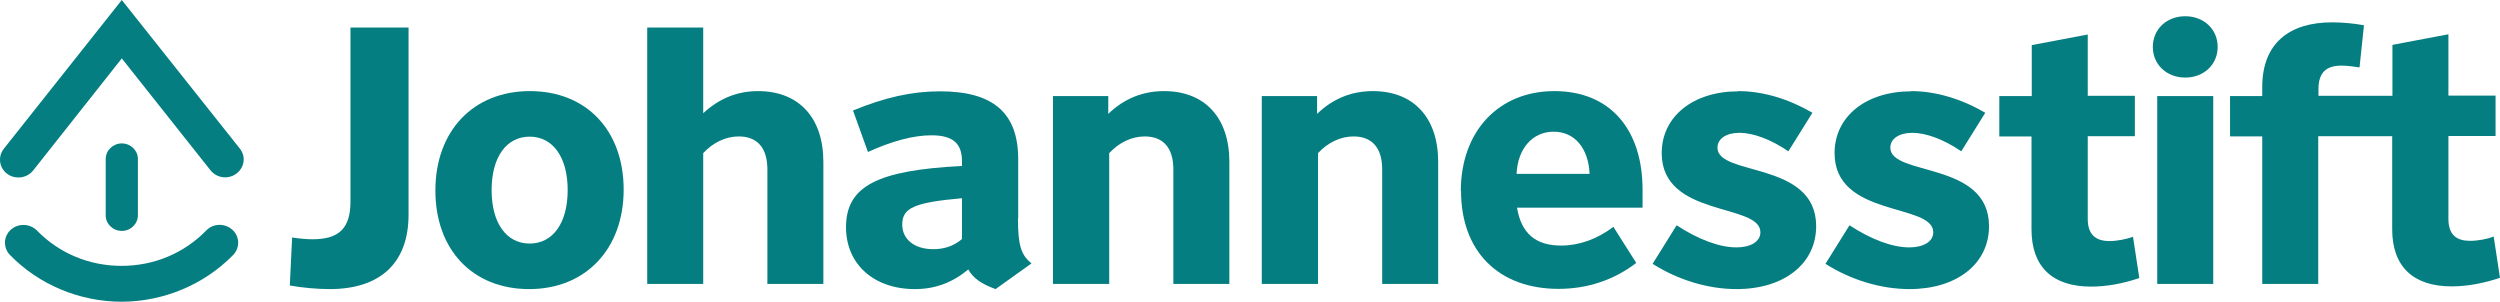 <svg width="174" height="21" viewBox="0 0 174 21" fill="none" xmlns="http://www.w3.org/2000/svg">
<path d="M1.284 12.352C1.008 12.352 0.732 12.274 0.504 12.101C-0.064 11.677 -0.162 10.908 0.261 10.359L8.477 0L16.694 10.343C17.133 10.892 17.019 11.661 16.451 12.085C15.882 12.509 15.087 12.399 14.648 11.85L8.477 4.065L2.307 11.866C2.063 12.179 1.673 12.352 1.284 12.352Z" fill="#057E81"/>
<path d="M8.478 21C5.555 21 2.713 19.823 0.699 17.751C0.212 17.249 0.228 16.464 0.748 15.993C1.268 15.522 2.08 15.554 2.567 16.04C4.109 17.625 6.204 18.504 8.461 18.504C10.719 18.504 12.813 17.625 14.356 16.04C14.843 15.538 15.655 15.522 16.175 15.993C16.695 16.464 16.711 17.249 16.224 17.751C14.21 19.807 11.384 21 8.445 21" fill="#057E81"/>
<path d="M8.478 16.072C7.861 16.072 7.357 15.586 7.357 14.989V11.065C7.357 10.469 7.861 9.982 8.478 9.982C9.095 9.982 9.598 10.469 9.598 11.065V14.989C9.598 15.586 9.095 16.072 8.478 16.072Z" fill="#057E81"/>
<path d="M24.376 1.915H28.436V14.942C28.436 18.285 26.487 20.121 22.947 20.121C22.119 20.121 21.014 20.027 20.17 19.87L20.332 16.527C20.82 16.606 21.323 16.653 21.761 16.653C23.613 16.653 24.392 15.868 24.392 14.032V1.915H24.376Z" fill="#057E81"/>
<path d="M39.51 13.231C39.51 10.924 38.471 9.511 36.863 9.511C35.256 9.511 34.216 10.924 34.216 13.231C34.216 15.538 35.256 16.951 36.863 16.951C38.471 16.951 39.51 15.538 39.51 13.231ZM30.303 13.262C30.303 9.119 32.933 6.341 36.88 6.341C40.825 6.341 43.407 9.087 43.407 13.2C43.407 17.312 40.777 20.121 36.831 20.121C32.885 20.121 30.303 17.375 30.303 13.262Z" fill="#057E81"/>
<path d="M45.047 19.76V1.915H48.944V7.879C50.065 6.843 51.331 6.341 52.76 6.341C55.602 6.341 57.307 8.193 57.307 11.269V19.76H53.41V11.787C53.41 10.296 52.712 9.496 51.413 9.496C50.536 9.496 49.642 9.904 48.944 10.657V19.76H45.047Z" fill="#057E81"/>
<path d="M66.954 16.637V13.796C63.625 14.094 62.796 14.471 62.796 15.632C62.796 16.668 63.657 17.343 64.956 17.343C65.719 17.343 66.385 17.123 66.954 16.637ZM70.851 15.209C70.851 17.061 71.062 17.751 71.793 18.332L69.292 20.121C68.334 19.776 67.733 19.368 67.392 18.756C66.272 19.682 65.07 20.121 63.673 20.121C60.815 20.121 58.883 18.379 58.883 15.821C58.883 12.98 61.01 11.85 66.954 11.552V11.222C66.954 9.966 66.304 9.417 64.826 9.417C63.56 9.417 62.066 9.825 60.409 10.578L59.37 7.691C61.578 6.78 63.478 6.356 65.427 6.356C69.129 6.356 70.867 7.863 70.867 11.081V15.224L70.851 15.209Z" fill="#057E81"/>
<path d="M73.287 19.76V6.686H77.136V7.926C78.224 6.874 79.523 6.341 81.017 6.341C83.859 6.341 85.564 8.193 85.564 11.269V19.76H81.666V11.787C81.666 10.296 80.968 9.496 79.669 9.496C78.792 9.496 77.899 9.904 77.201 10.657V19.76H73.303H73.287Z" fill="#057E81"/>
<path d="M87.82 19.76V6.686H91.669V7.926C92.757 6.874 94.056 6.341 95.55 6.341C98.392 6.341 100.097 8.193 100.097 11.269V19.76H96.2V11.787C96.2 10.296 95.501 9.496 94.202 9.496C93.325 9.496 92.432 9.904 91.734 10.657V19.76H87.837H87.82Z" fill="#057E81"/>
<path d="M105.569 12.101H110.636C110.555 10.312 109.596 9.166 108.135 9.166C106.673 9.166 105.634 10.327 105.553 12.101M101.672 13.309C101.672 9.135 104.303 6.341 108.184 6.341C112.065 6.341 114.322 9.009 114.322 13.2V14.455H105.585C105.878 16.244 106.885 17.092 108.655 17.092C109.905 17.092 111.172 16.637 112.292 15.789L113.883 18.3C112.341 19.478 110.506 20.105 108.476 20.105C104.286 20.105 101.688 17.484 101.688 13.294" fill="#057E81"/>
<path d="M120.965 6.341C122.686 6.341 124.472 6.874 126.145 7.848L124.472 10.531C123.255 9.7 122.02 9.244 121.062 9.244C120.153 9.244 119.536 9.652 119.536 10.28C119.536 12.289 126.405 11.191 126.405 15.742C126.405 18.363 124.164 20.121 120.867 20.121C118.886 20.121 116.808 19.493 115.021 18.363L116.694 15.679C118.172 16.652 119.666 17.218 120.851 17.218C121.858 17.218 122.524 16.809 122.524 16.166C122.524 14.11 115.655 15.161 115.655 10.657C115.655 8.114 117.831 6.357 120.981 6.357" fill="#057E81"/>
<path d="M132.996 6.341C134.717 6.341 136.504 6.874 138.176 7.848L136.504 10.531C135.286 9.7 134.052 9.244 133.094 9.244C132.184 9.244 131.567 9.652 131.567 10.28C131.567 12.289 138.436 11.191 138.436 15.742C138.436 18.363 136.195 20.121 132.899 20.121C130.918 20.121 128.839 19.493 127.053 18.363L128.725 15.679C130.203 16.652 131.697 17.218 132.882 17.218C133.889 17.218 134.555 16.809 134.555 16.166C134.555 14.11 127.686 15.161 127.686 10.657C127.686 8.114 129.862 6.357 133.012 6.357" fill="#057E81"/>
<path d="M139.169 6.686H141.41V3.139L145.307 2.401V6.67H148.587V9.48H145.307V15.24C145.307 16.276 145.81 16.778 146.817 16.778C147.337 16.778 147.986 16.652 148.457 16.48L148.896 19.352C147.694 19.76 146.557 19.948 145.534 19.948C142.855 19.948 141.393 18.567 141.393 15.978V9.496H139.152V6.686H139.169Z" fill="#057E81"/>
<path d="M150.144 6.686H154.042V19.76H150.144V6.686ZM152.093 5.399C150.794 5.399 149.836 4.489 149.836 3.264C149.836 2.04 150.794 1.13 152.093 1.13C153.392 1.13 154.35 2.04 154.35 3.264C154.35 4.489 153.392 5.399 152.093 5.399Z" fill="#057E81"/>
<path d="M161.349 19.76H157.452V9.495H155.211V6.686H157.452V6.058C157.452 2.998 159.352 1.554 162.324 1.554C163.006 1.554 163.85 1.632 164.532 1.758L164.223 4.693C163.866 4.646 163.412 4.567 162.973 4.567C161.966 4.567 161.365 4.991 161.365 6.199V6.67H166.513V3.123L170.41 2.386V6.655H173.691V9.464H170.41V15.224C170.41 16.386 171.011 16.762 171.921 16.762C172.473 16.762 173.122 16.637 173.561 16.464L173.999 19.336C173.009 19.666 171.84 19.933 170.638 19.933C167.958 19.933 166.497 18.552 166.497 15.962V9.48H161.349V19.744V19.76Z" fill="#057E81"/>
</svg>
